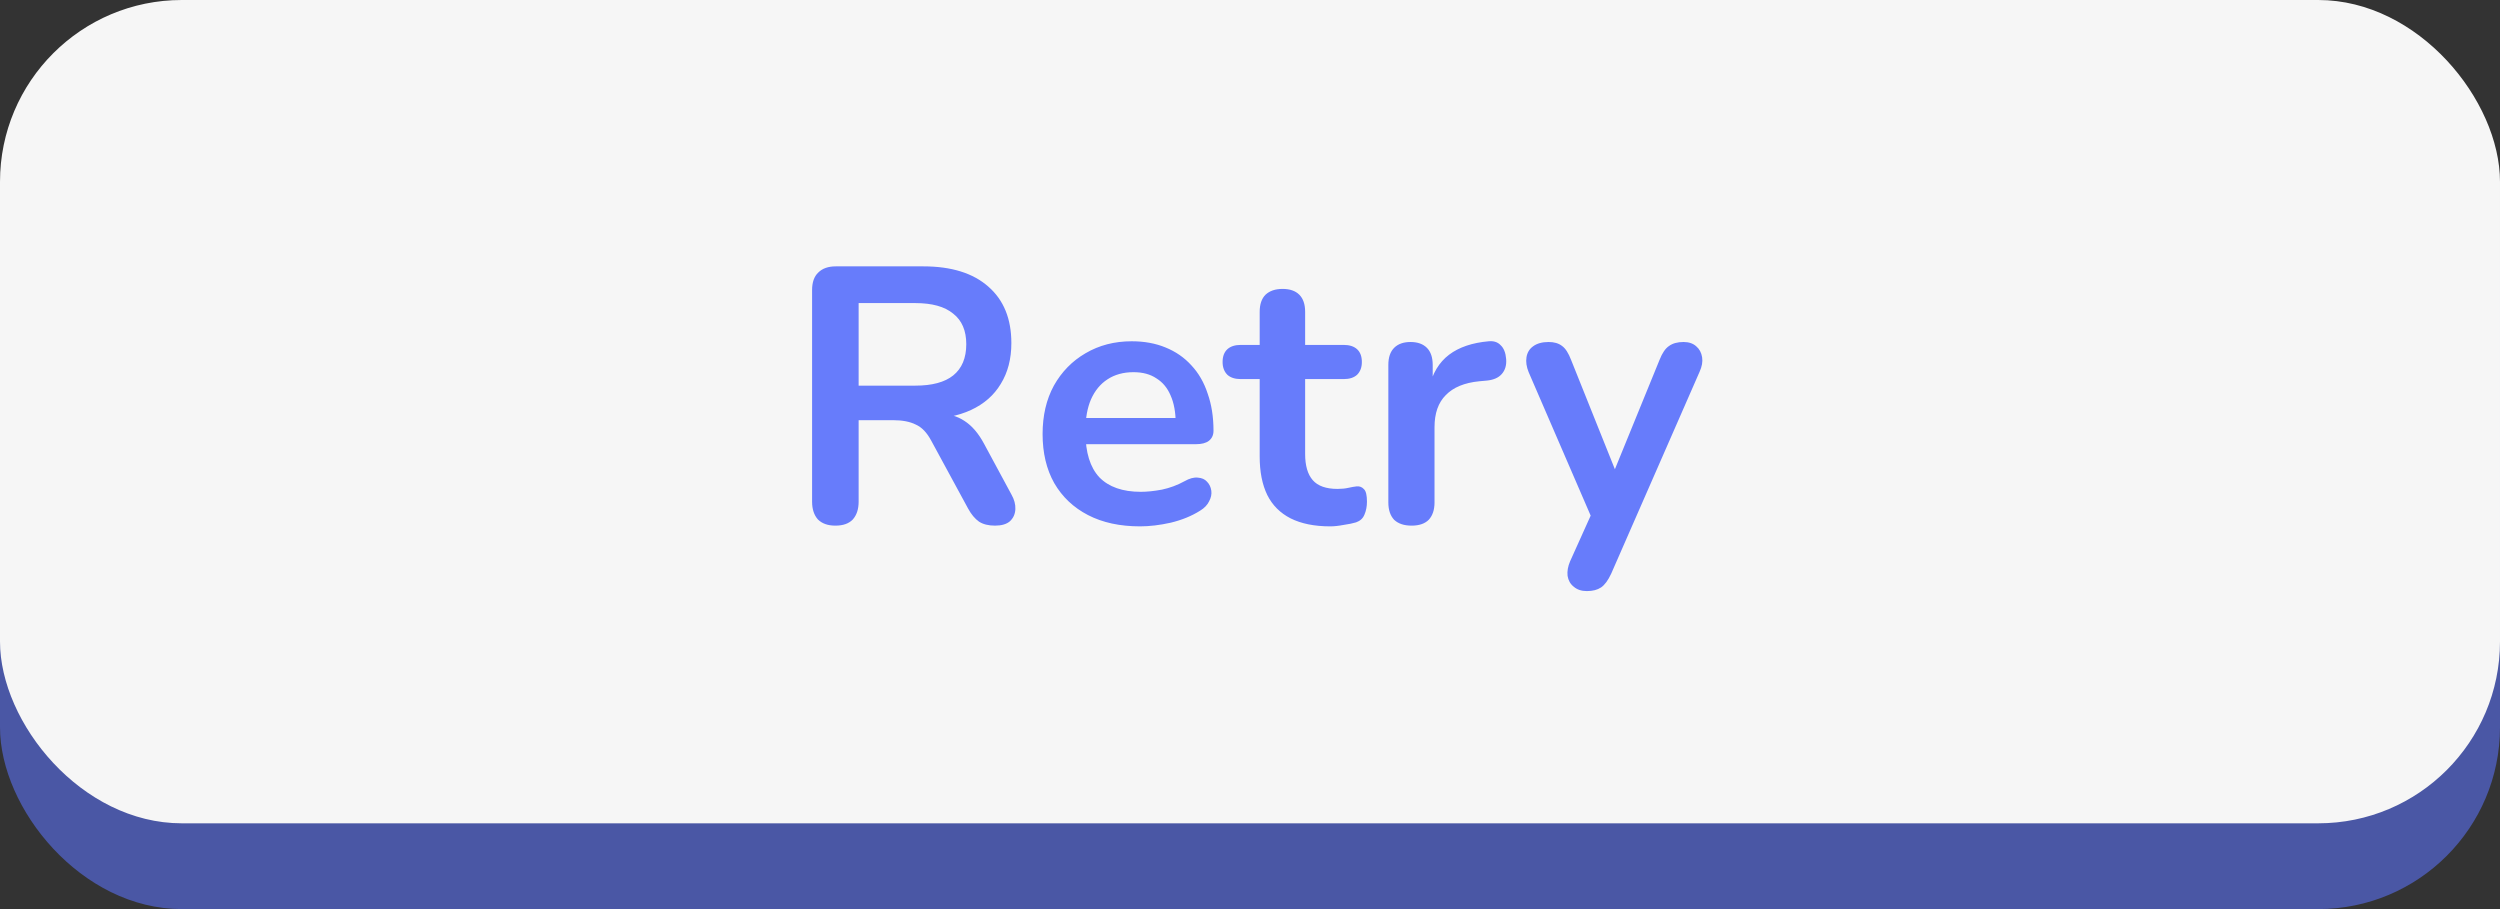 <svg width="110" height="40" viewBox="0 0 110 40" fill="none" xmlns="http://www.w3.org/2000/svg">
<rect x="0" y="0" width="110" height="40" fill="#333333" stroke="none"/>
<rect y="3.774" width="110" height="36.226" rx="8" fill="#4A57A5"/>
<rect width="110" height="36.226" rx="8" fill="#F6F6F6"/>
<path d="M36.756 23.128C36.425 23.128 36.169 23.037 35.988 22.856C35.817 22.664 35.732 22.403 35.732 22.072V12.76C35.732 12.419 35.823 12.163 36.004 11.992C36.185 11.811 36.441 11.72 36.772 11.72H40.628C41.865 11.72 42.82 12.019 43.492 12.616C44.164 13.203 44.5 14.029 44.5 15.096C44.5 15.789 44.345 16.387 44.036 16.888C43.737 17.389 43.3 17.773 42.724 18.04C42.148 18.307 41.449 18.44 40.628 18.44L40.772 18.2H41.3C41.737 18.2 42.116 18.307 42.436 18.52C42.767 18.733 43.055 19.069 43.3 19.528L44.5 21.752C44.628 21.976 44.687 22.195 44.676 22.408C44.665 22.621 44.585 22.797 44.436 22.936C44.287 23.064 44.068 23.128 43.78 23.128C43.492 23.128 43.257 23.069 43.076 22.952C42.895 22.824 42.735 22.632 42.596 22.376L40.98 19.4C40.788 19.037 40.559 18.797 40.292 18.68C40.036 18.552 39.705 18.488 39.3 18.488H37.78V22.072C37.78 22.403 37.695 22.664 37.524 22.856C37.353 23.037 37.097 23.128 36.756 23.128ZM37.78 16.968H40.276C41.012 16.968 41.567 16.819 41.94 16.52C42.324 16.211 42.516 15.752 42.516 15.144C42.516 14.547 42.324 14.099 41.94 13.8C41.567 13.491 41.012 13.336 40.276 13.336H37.78V16.968ZM50.162 23.16C49.276 23.16 48.514 22.995 47.874 22.664C47.234 22.333 46.738 21.864 46.386 21.256C46.044 20.648 45.874 19.928 45.874 19.096C45.874 18.285 46.039 17.576 46.37 16.968C46.711 16.36 47.175 15.885 47.762 15.544C48.359 15.192 49.036 15.016 49.794 15.016C50.348 15.016 50.844 15.107 51.282 15.288C51.73 15.469 52.108 15.731 52.418 16.072C52.738 16.413 52.978 16.829 53.138 17.32C53.308 17.8 53.394 18.344 53.394 18.952C53.394 19.144 53.324 19.293 53.186 19.4C53.058 19.496 52.871 19.544 52.626 19.544H47.49V18.392H51.986L51.73 18.632C51.73 18.141 51.655 17.731 51.506 17.4C51.367 17.069 51.159 16.819 50.882 16.648C50.615 16.467 50.279 16.376 49.874 16.376C49.426 16.376 49.042 16.483 48.722 16.696C48.412 16.899 48.172 17.192 48.002 17.576C47.842 17.949 47.762 18.397 47.762 18.92V19.032C47.762 19.907 47.964 20.563 48.37 21C48.786 21.427 49.394 21.64 50.194 21.64C50.471 21.64 50.78 21.608 51.122 21.544C51.474 21.469 51.804 21.347 52.114 21.176C52.338 21.048 52.535 20.995 52.706 21.016C52.876 21.027 53.01 21.085 53.106 21.192C53.212 21.299 53.276 21.432 53.298 21.592C53.319 21.741 53.287 21.896 53.202 22.056C53.127 22.216 52.994 22.355 52.802 22.472C52.428 22.707 51.996 22.883 51.506 23C51.026 23.107 50.578 23.16 50.162 23.16ZM58.53 23.16C57.837 23.16 57.256 23.043 56.786 22.808C56.328 22.573 55.986 22.232 55.762 21.784C55.538 21.325 55.426 20.76 55.426 20.088V16.68H54.594C54.338 16.68 54.141 16.616 54.002 16.488C53.864 16.349 53.794 16.163 53.794 15.928C53.794 15.683 53.864 15.496 54.002 15.368C54.141 15.24 54.338 15.176 54.594 15.176H55.426V13.72C55.426 13.389 55.512 13.139 55.682 12.968C55.864 12.797 56.114 12.712 56.434 12.712C56.754 12.712 57 12.797 57.17 12.968C57.341 13.139 57.426 13.389 57.426 13.72V15.176H59.122C59.378 15.176 59.576 15.24 59.714 15.368C59.853 15.496 59.922 15.683 59.922 15.928C59.922 16.163 59.853 16.349 59.714 16.488C59.576 16.616 59.378 16.68 59.122 16.68H57.426V19.976C57.426 20.488 57.538 20.872 57.762 21.128C57.986 21.384 58.349 21.512 58.85 21.512C59.032 21.512 59.192 21.496 59.33 21.464C59.469 21.432 59.592 21.411 59.698 21.4C59.826 21.389 59.933 21.432 60.018 21.528C60.104 21.613 60.146 21.795 60.146 22.072C60.146 22.285 60.109 22.477 60.034 22.648C59.97 22.808 59.848 22.92 59.666 22.984C59.528 23.027 59.346 23.064 59.122 23.096C58.898 23.139 58.701 23.16 58.53 23.16ZM62.111 23.128C61.78 23.128 61.524 23.043 61.343 22.872C61.172 22.691 61.087 22.435 61.087 22.104V16.056C61.087 15.725 61.172 15.475 61.343 15.304C61.514 15.133 61.754 15.048 62.063 15.048C62.372 15.048 62.612 15.133 62.783 15.304C62.953 15.475 63.039 15.725 63.039 16.056V17.064H62.879C63.028 16.424 63.322 15.939 63.759 15.608C64.196 15.277 64.778 15.08 65.503 15.016C65.727 14.995 65.903 15.053 66.031 15.192C66.169 15.32 66.249 15.523 66.271 15.8C66.292 16.067 66.228 16.285 66.079 16.456C65.94 16.616 65.727 16.712 65.439 16.744L65.087 16.776C64.436 16.84 63.946 17.043 63.615 17.384C63.284 17.715 63.119 18.184 63.119 18.792V22.104C63.119 22.435 63.033 22.691 62.863 22.872C62.692 23.043 62.441 23.128 62.111 23.128ZM69.821 26.008C69.586 26.008 69.394 25.944 69.245 25.816C69.096 25.699 69.005 25.539 68.973 25.336C68.951 25.133 68.989 24.92 69.085 24.696L70.173 22.28V23.112L67.261 16.376C67.165 16.141 67.133 15.923 67.165 15.72C67.197 15.517 67.293 15.357 67.453 15.24C67.624 15.112 67.853 15.048 68.141 15.048C68.386 15.048 68.584 15.107 68.733 15.224C68.882 15.331 69.016 15.539 69.133 15.848L71.293 21.24H70.813L73.021 15.832C73.138 15.533 73.277 15.331 73.437 15.224C73.597 15.107 73.81 15.048 74.077 15.048C74.311 15.048 74.498 15.112 74.637 15.24C74.775 15.357 74.861 15.517 74.893 15.72C74.925 15.912 74.888 16.125 74.781 16.36L70.893 25.24C70.754 25.539 70.605 25.741 70.445 25.848C70.285 25.955 70.077 26.008 69.821 26.008Z" fill="#677CFB"/>
</svg>
